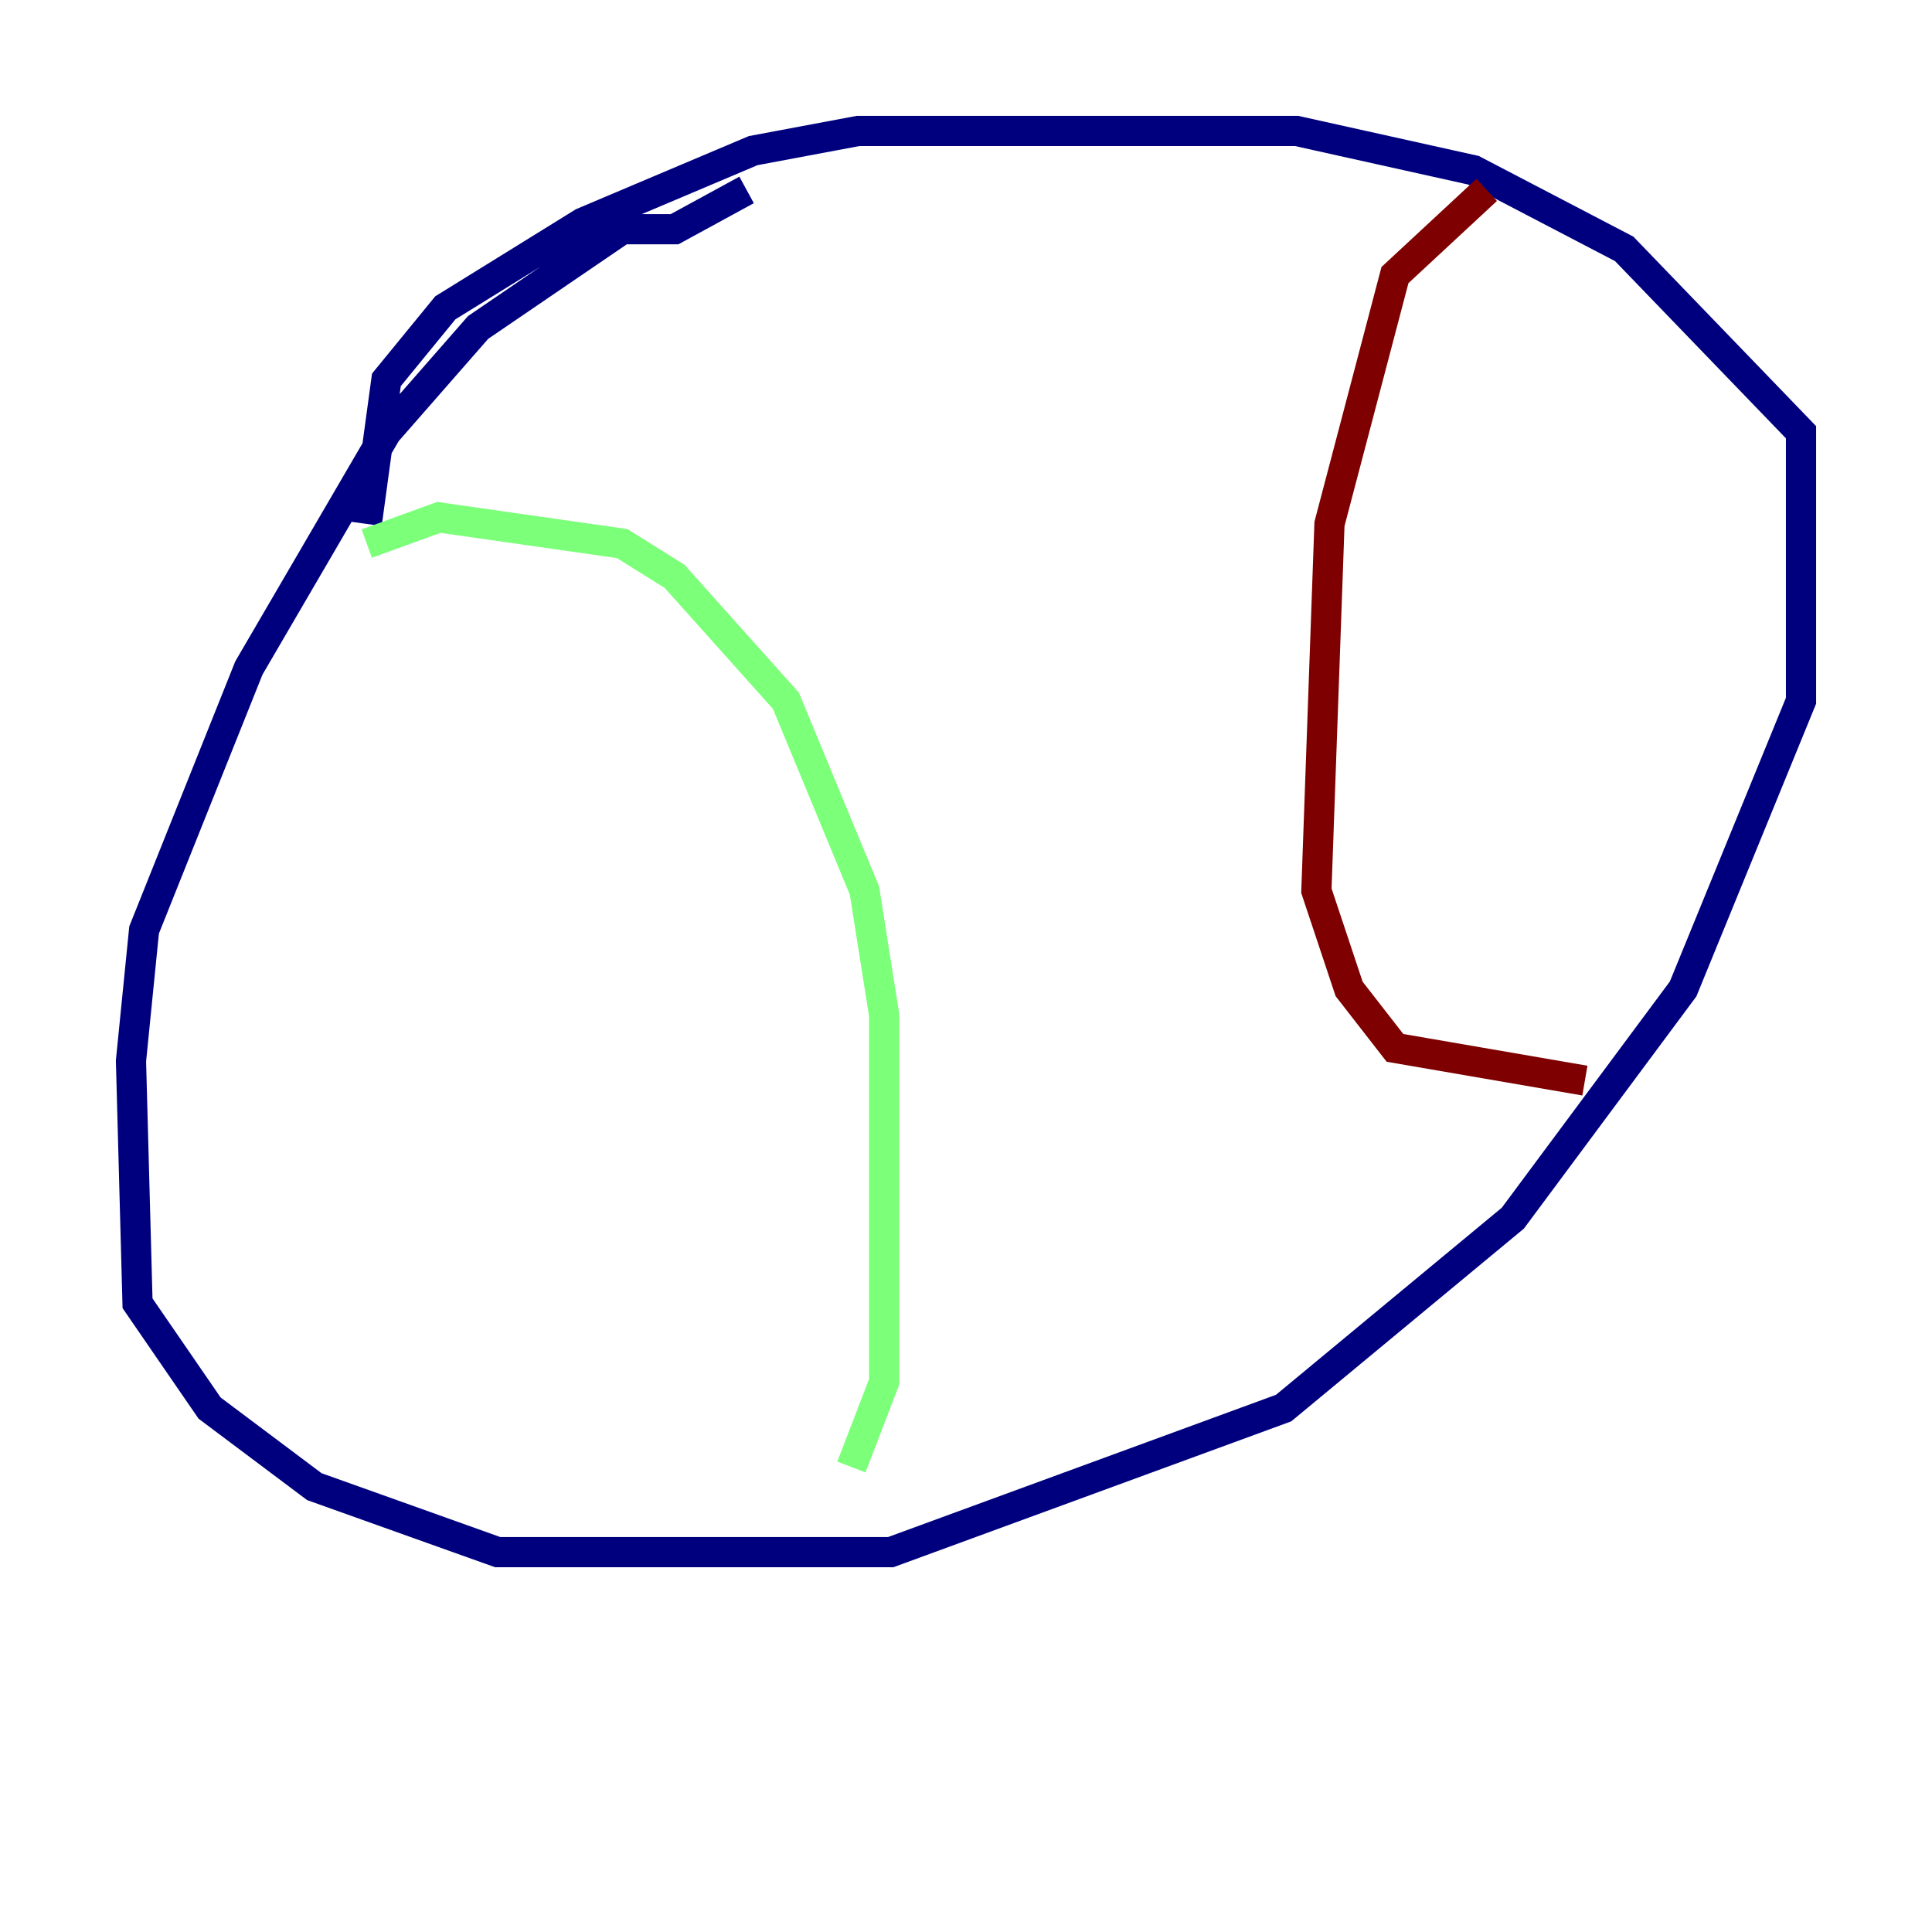 <?xml version="1.0" encoding="utf-8" ?>
<svg baseProfile="tiny" height="128" version="1.2" viewBox="0,0,128,128" width="128" xmlns="http://www.w3.org/2000/svg" xmlns:ev="http://www.w3.org/2001/xml-events" xmlns:xlink="http://www.w3.org/1999/xlink"><defs /><polyline fill="none" points="49.464,12.583 44.691,15.186 41.22,15.186 31.675,21.695 25.6,28.637 16.488,44.258 9.546,61.614 8.678,70.291 9.112,86.346 13.885,93.288 20.827,98.495 32.976,102.834 59.01,102.834 85.044,93.288 100.231,80.705 111.512,65.519 119.322,46.427 119.322,28.637 107.607,16.488 97.627,11.281 85.912,8.678 56.841,8.678 49.898,9.98 38.617,14.752 29.505,20.393 25.6,25.166 24.298,34.712" stroke="#00007f" stroke-width="2" /><polyline fill="none" points="24.298,36.014 29.071,34.278 41.22,36.014 44.691,38.183 52.068,46.427 57.275,59.01 58.576,67.254 58.576,91.552 56.407,97.193" stroke="#7cff79" stroke-width="2" /><polyline fill="none" points="98.495,12.583 92.42,18.224 88.081,34.712 87.214,59.01 89.383,65.519 92.42,69.424 105.003,71.593" stroke="#7f0000" stroke-width="2" /></svg>